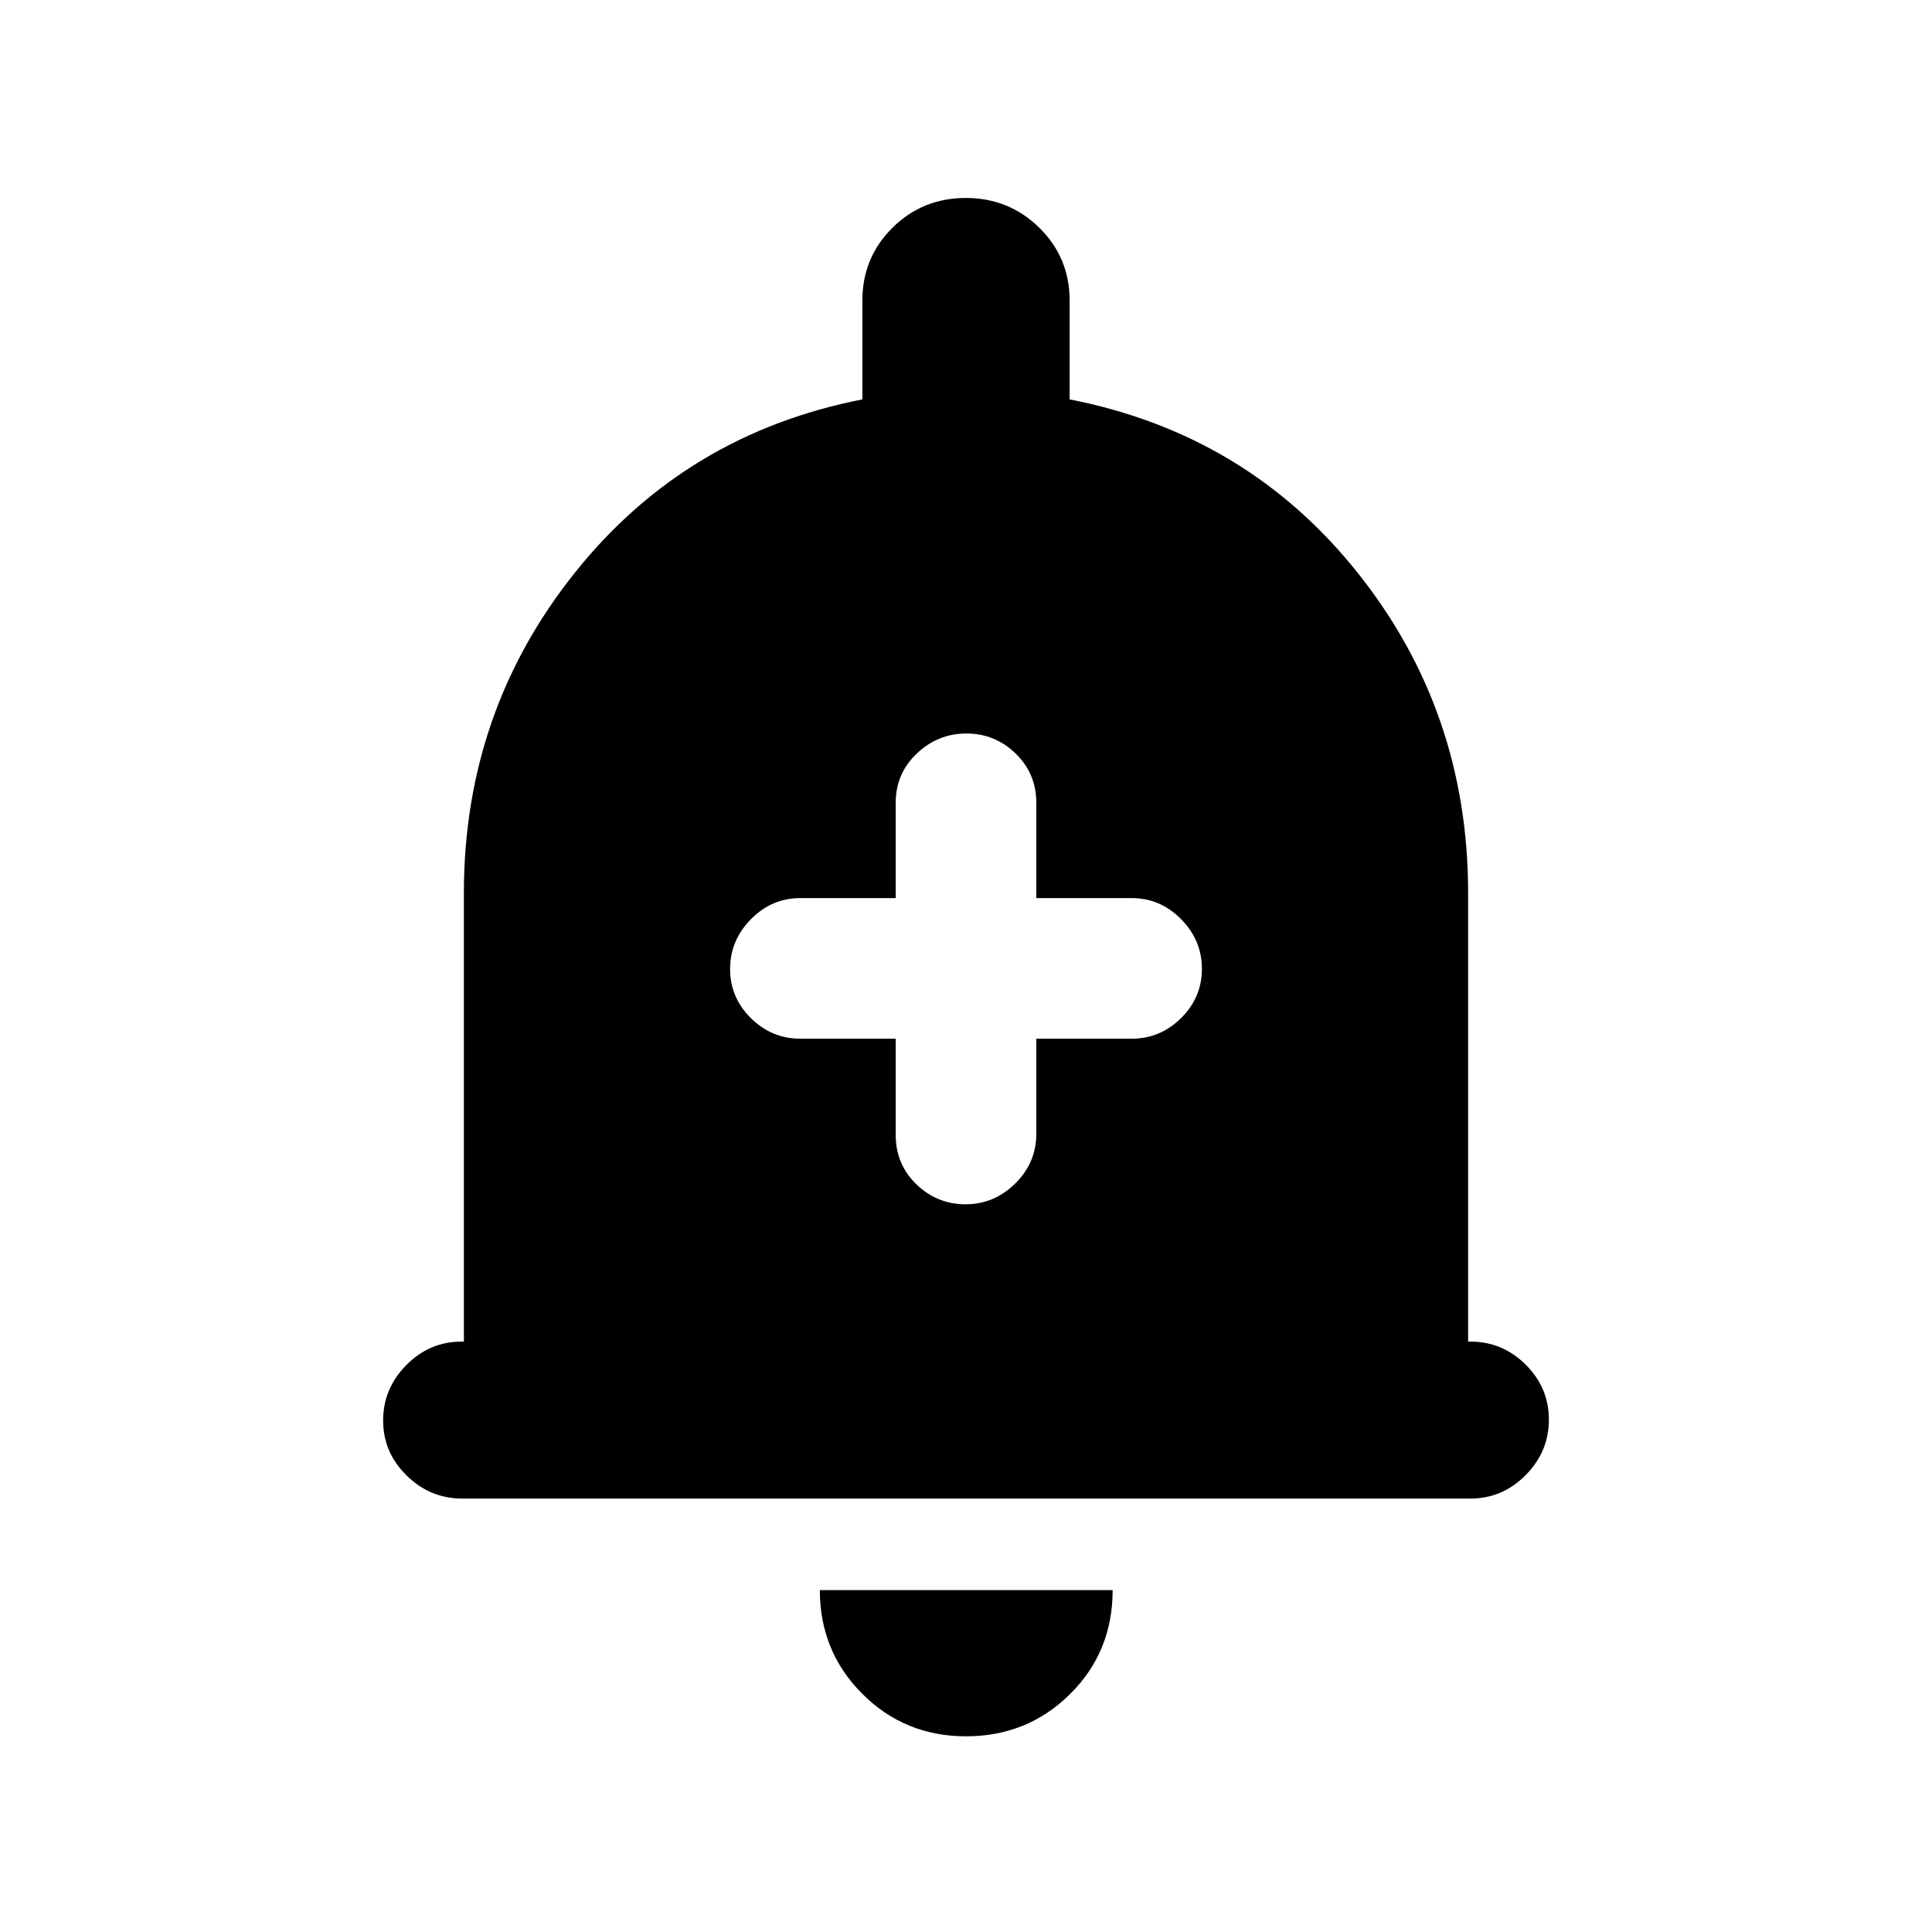 <svg xmlns="http://www.w3.org/2000/svg" height="20" viewBox="0 -960 960 960" width="20"><path d="M229.66-215.37q-15.94 0-27.62-11.46-11.67-11.47-11.67-27.33 0-15.86 11.52-27.54 11.53-11.67 27.48-11.67h1.13v-222.87q0-90.11 55.07-159.1 55.06-68.99 142.93-86.2v-49.09q0-21.35 14.94-36.18 14.93-14.82 36.44-14.82 21.51 0 36.57 14.82 15.05 14.83 15.05 36.18v49.09q88.11 17.21 143.05 86.08 54.95 68.87 54.95 159.22v222.87h1.13q15.95 0 27.48 11.46 11.52 11.47 11.52 27.33 0 15.86-11.52 27.54-11.52 11.67-27.46 11.67H229.66ZM480.03-97.24q-30.49 0-51.57-21.12-21.09-21.11-21.09-51.51h145.5q0 30.7-21.18 51.66-21.18 20.97-51.66 20.97Zm-34.96-346.63v47.85q0 14.5 10.26 24.47 10.27 9.96 24.46 9.96 14.19 0 24.67-10.33 10.47-10.32 10.47-24.6v-47.35h47.35q14.28 0 24.61-10.27 10.33-10.26 10.33-24.45t-10.33-24.67q-10.33-10.48-24.61-10.48h-47.35v-47.35q0-14.5-10.26-24.47-10.27-9.96-24.46-9.96-14.19 0-24.67 9.96-10.47 9.97-10.47 24.47v47.35h-47.35q-14.28 0-24.61 10.52t-10.33 24.71q0 14.18 10.33 24.41t24.61 10.23h47.35Z"/></svg>